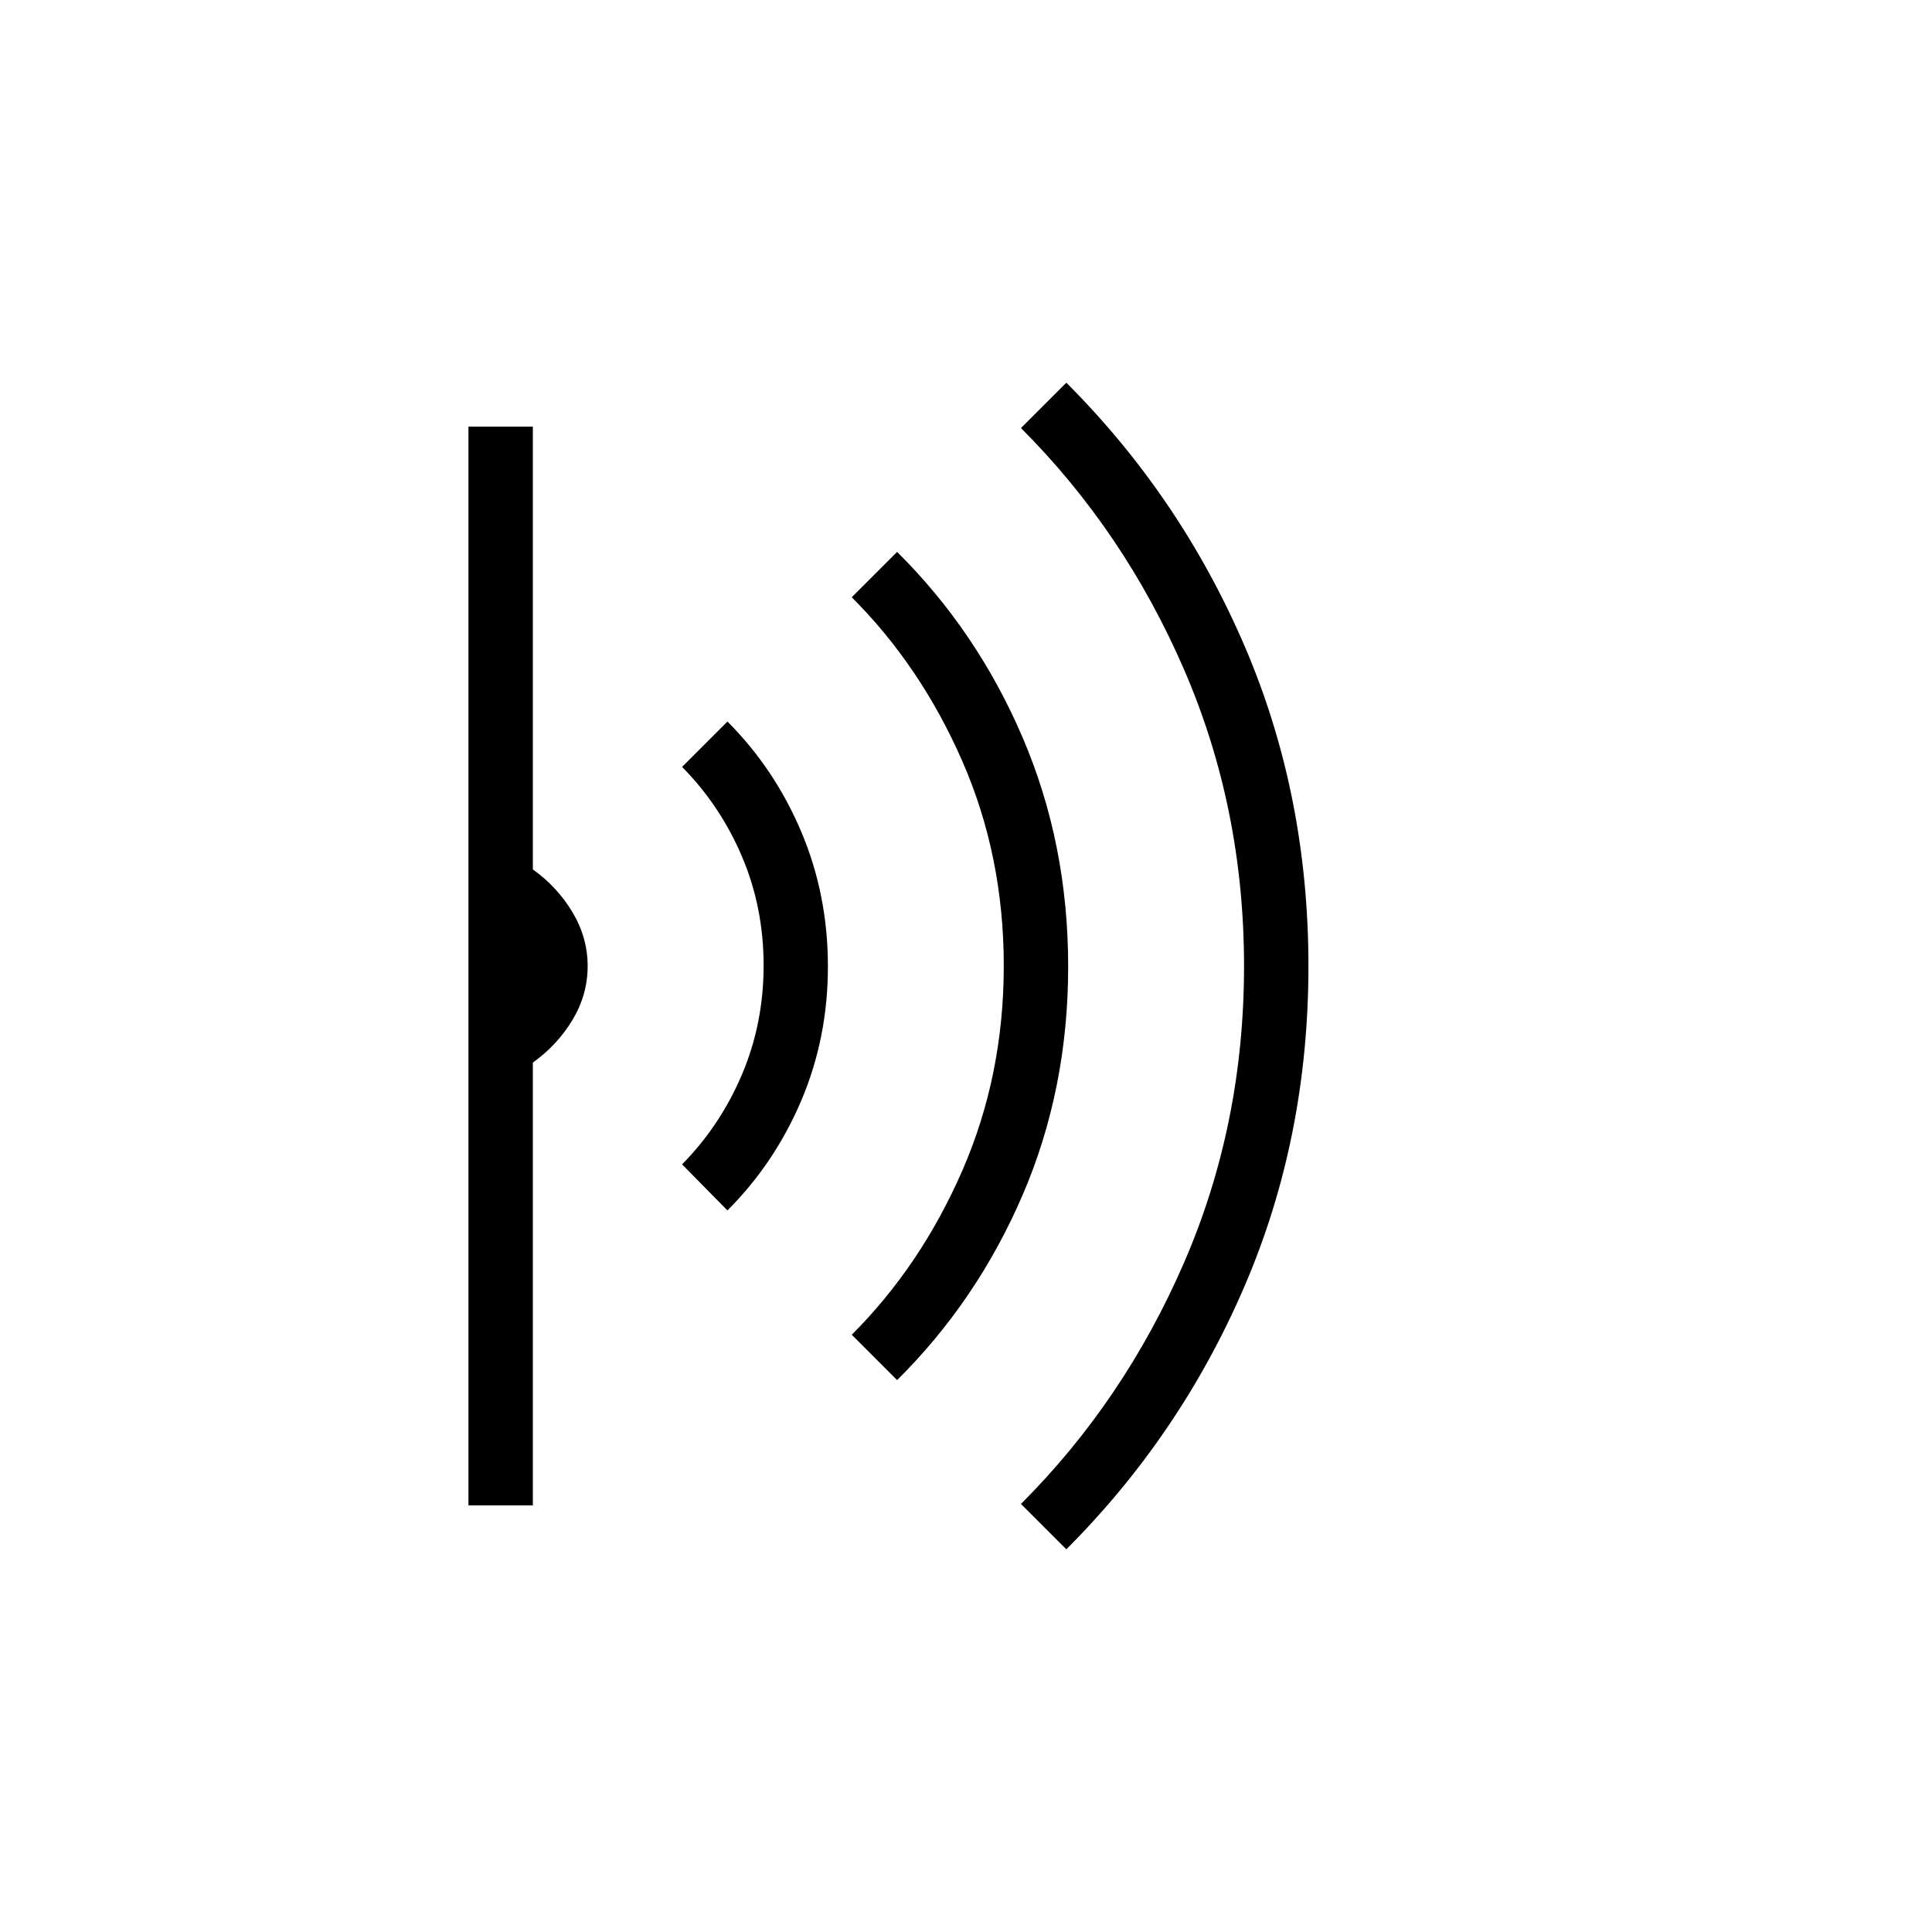 <svg xmlns="http://www.w3.org/2000/svg" height="20" viewBox="0 -960 960 960" width="20"><path d="m529.847-190.153-22.539-22.539Q558.616-264 588.385-332.689t29.769-147.231q0-78.542-29.769-147.311t-81.077-120.077l22.539-22.539q56.692 56.693 88.5 130.662 31.807 73.969 31.807 159.233 0 85.265-31.807 159.185-31.808 73.921-88.5 130.614ZM445.77-274.23l-22.539-22.539q34.385-34.385 54.961-81.621 20.577-47.237 20.577-101.731 0-54.494-20.577-101.61-20.576-47.115-54.961-81.5l22.539-22.539q39.769 39.447 62.384 92.278 22.616 52.832 22.616 113.739 0 60.907-22.616 113.492-22.615 52.584-62.384 92.031Zm-84.308-84.308-22.539-22.899q18.964-19.244 29.739-44.611 10.775-25.367 10.775-54.232 0-28.866-10.775-54.16-10.775-25.294-29.739-44.483l22.539-22.539q23.415 23.416 36.669 54.734 13.254 31.319 13.254 66.908t-13.254 66.728q-13.254 31.138-36.669 54.554ZM232.769-212v-536h32v220q12.239 8.769 19.735 21.34Q292-494.089 292-479.925t-7.496 26.66q-7.496 12.496-19.735 21.265v220h-32Z"/></svg>